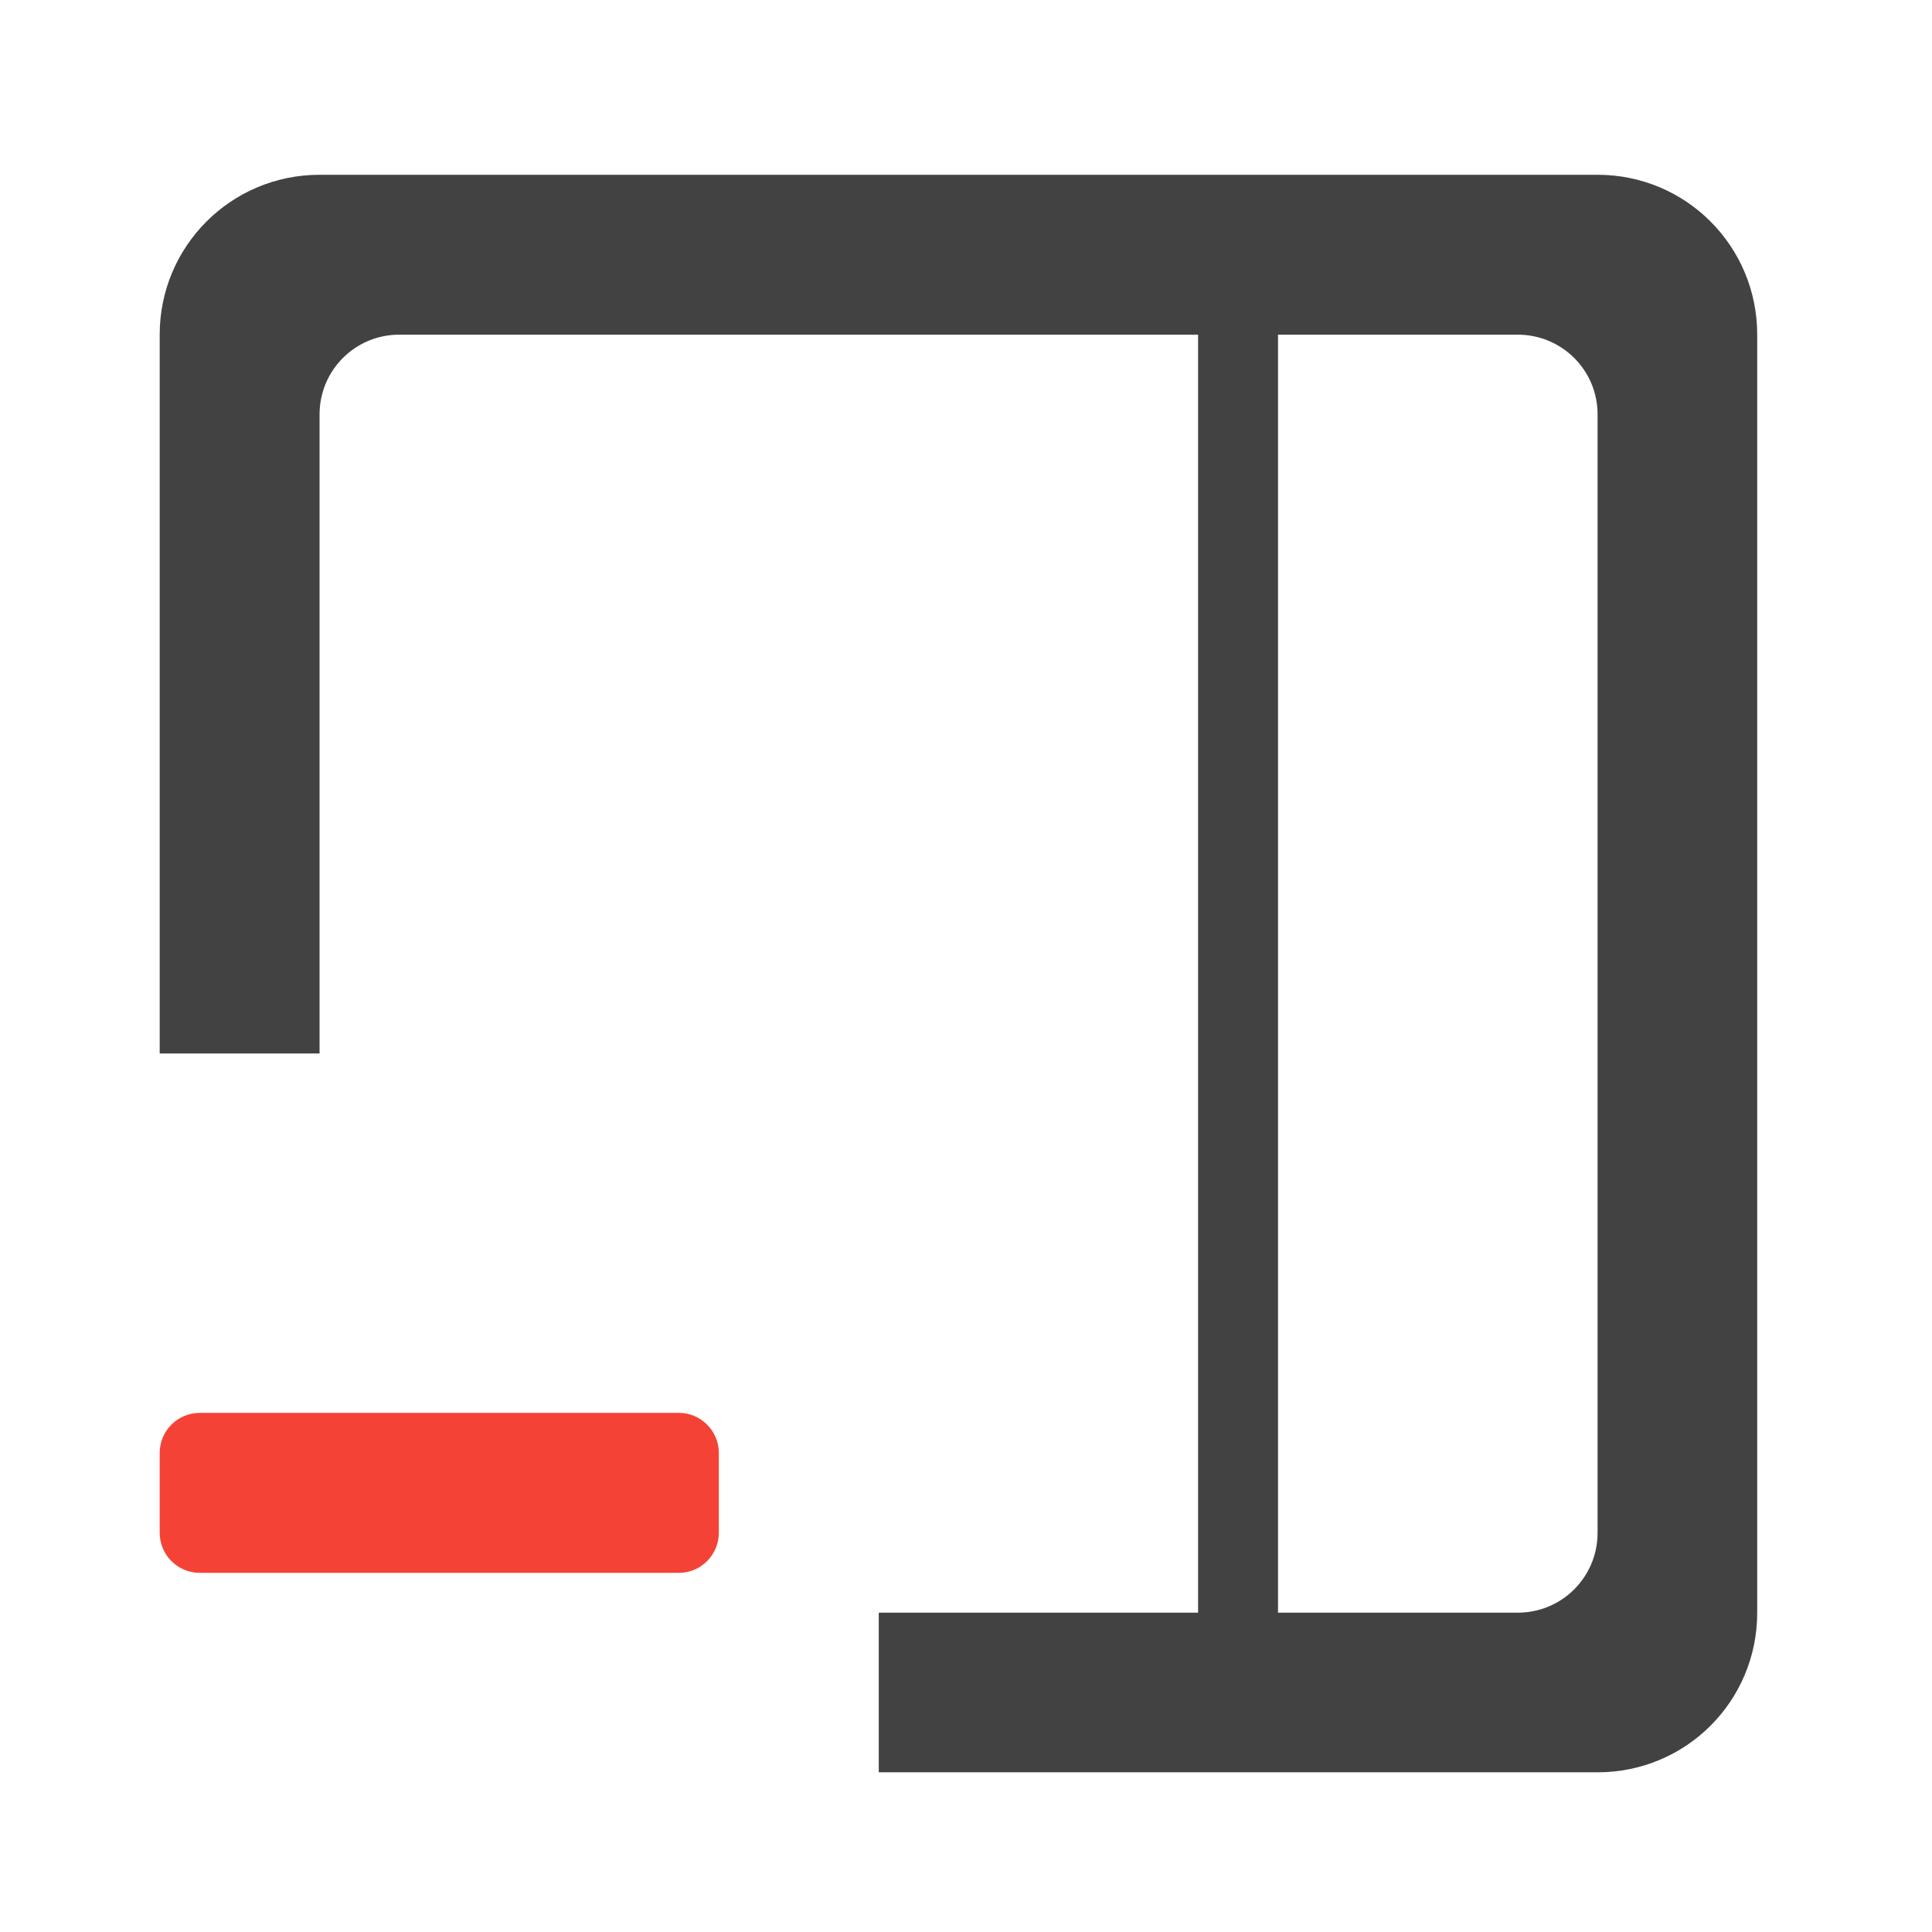 <?xml version="1.0" encoding="UTF-8"?>
<svg xmlns="http://www.w3.org/2000/svg" xmlns:xlink="http://www.w3.org/1999/xlink" width="32px" height="32px" viewBox="0 0 32 32" version="1.1">
<g id="surface1">
<path style=" stroke:none;fill-rule:nonzero;fill:rgb(95.686%,26.275%,21.176%);fill-opacity:1;" d="M 11.246 23.402 L 3.309 23.402 C 2.941 23.402 2.645 23.699 2.645 24.066 L 2.645 25.387 C 2.645 25.754 2.941 26.051 3.309 26.051 L 11.246 26.051 C 11.609 26.051 11.906 25.754 11.906 25.387 L 11.906 24.066 C 11.906 23.699 11.609 23.402 11.246 23.402 Z M 11.246 23.402 "/>
<path style=" stroke:none;fill-rule:nonzero;fill:rgb(25.882%,25.882%,25.882%);fill-opacity:1;" d="M 26.461 2.895 C 27.926 2.895 29.105 4.078 29.105 5.543 L 29.105 26.711 C 29.105 28.176 27.926 29.355 26.461 29.355 L 14.555 29.355 L 14.555 26.711 L 19.844 26.711 L 19.844 5.543 L 6.613 5.543 C 5.883 5.543 5.293 6.133 5.293 6.863 L 5.293 17.449 L 2.645 17.449 L 2.645 5.543 C 2.645 4.078 3.828 2.895 5.293 2.895 Z M 25.137 5.543 L 21.168 5.543 L 21.168 26.711 L 25.137 26.711 C 25.871 26.711 26.461 26.121 26.461 25.387 L 26.461 6.863 C 26.461 6.133 25.871 5.543 25.137 5.543 Z M 25.137 5.543 "/>
</g>
</svg>

